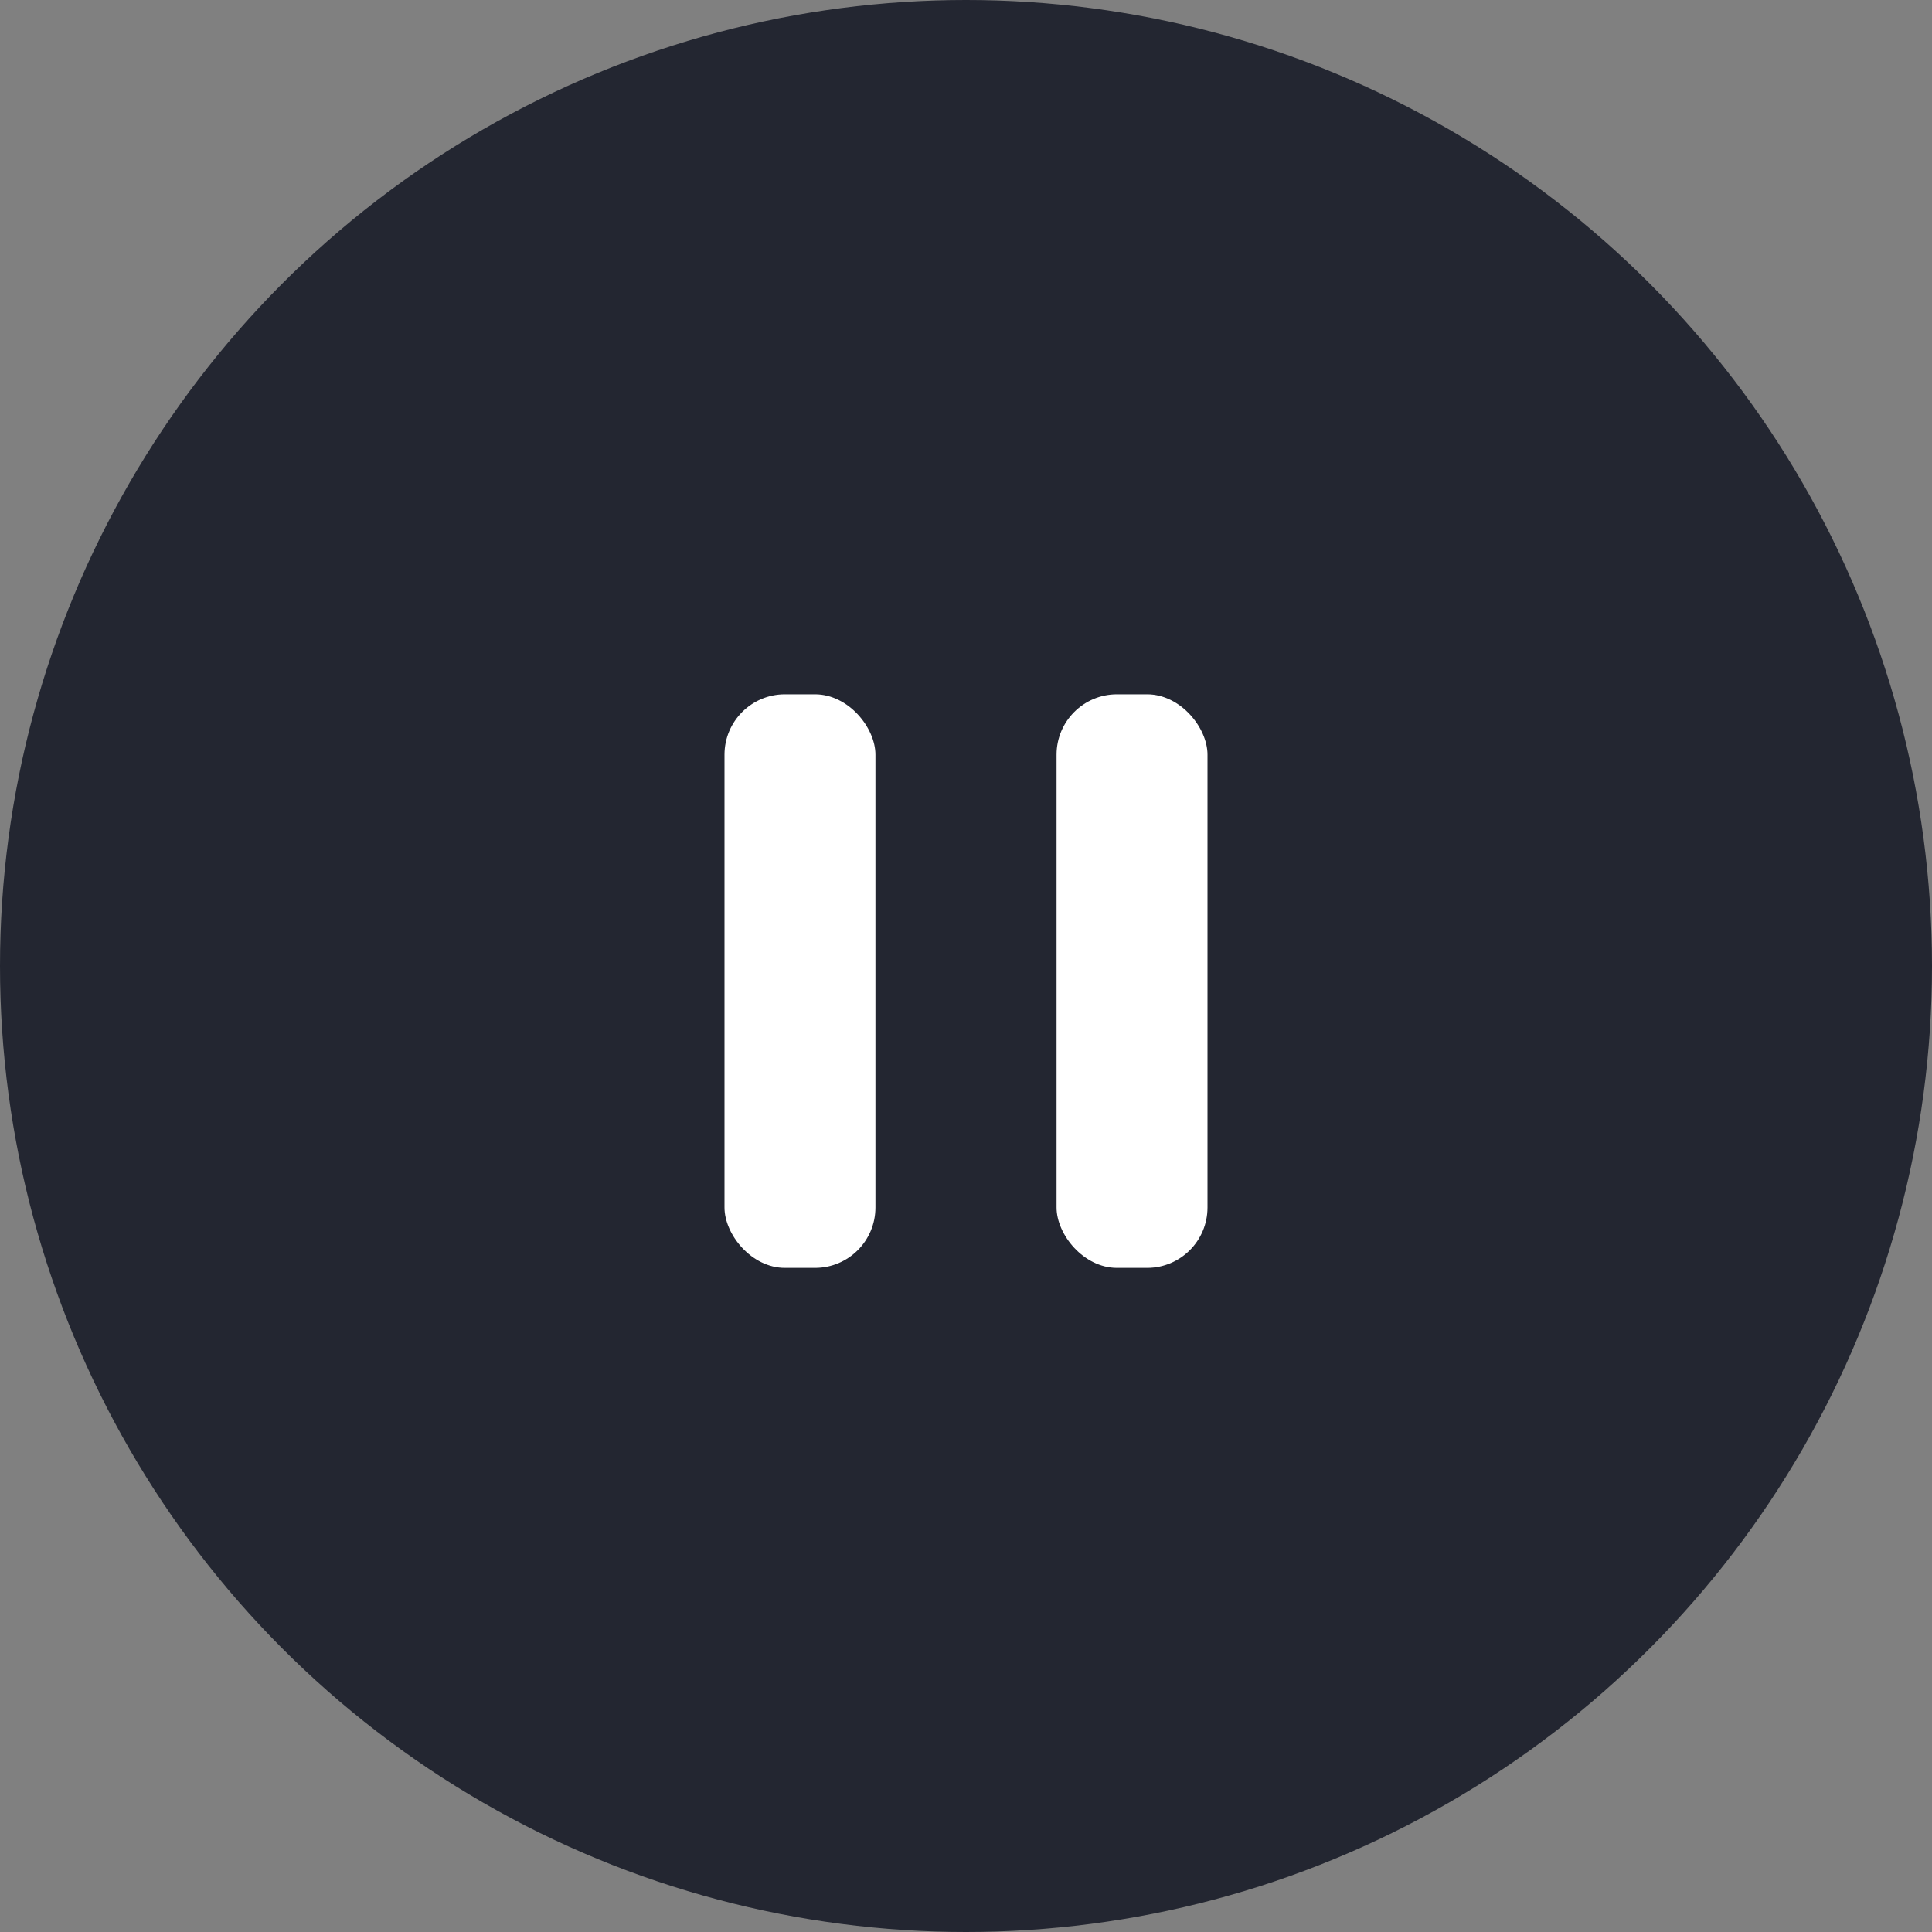 <svg width="64" height="64" viewBox="0 0 64 64" fill="none" xmlns="http://www.w3.org/2000/svg">
<rect x="0" y="0" width="64" height="64" fill="#808080" stroke="none"/>
<circle cx="32" cy="32" r="32" fill="#232631"/>
<rect x="24" y="23" width="5" height="19" rx="2" fill="white"/>
<rect x="35" y="23" width="5" height="19" rx="2" fill="white"/>
</svg>
